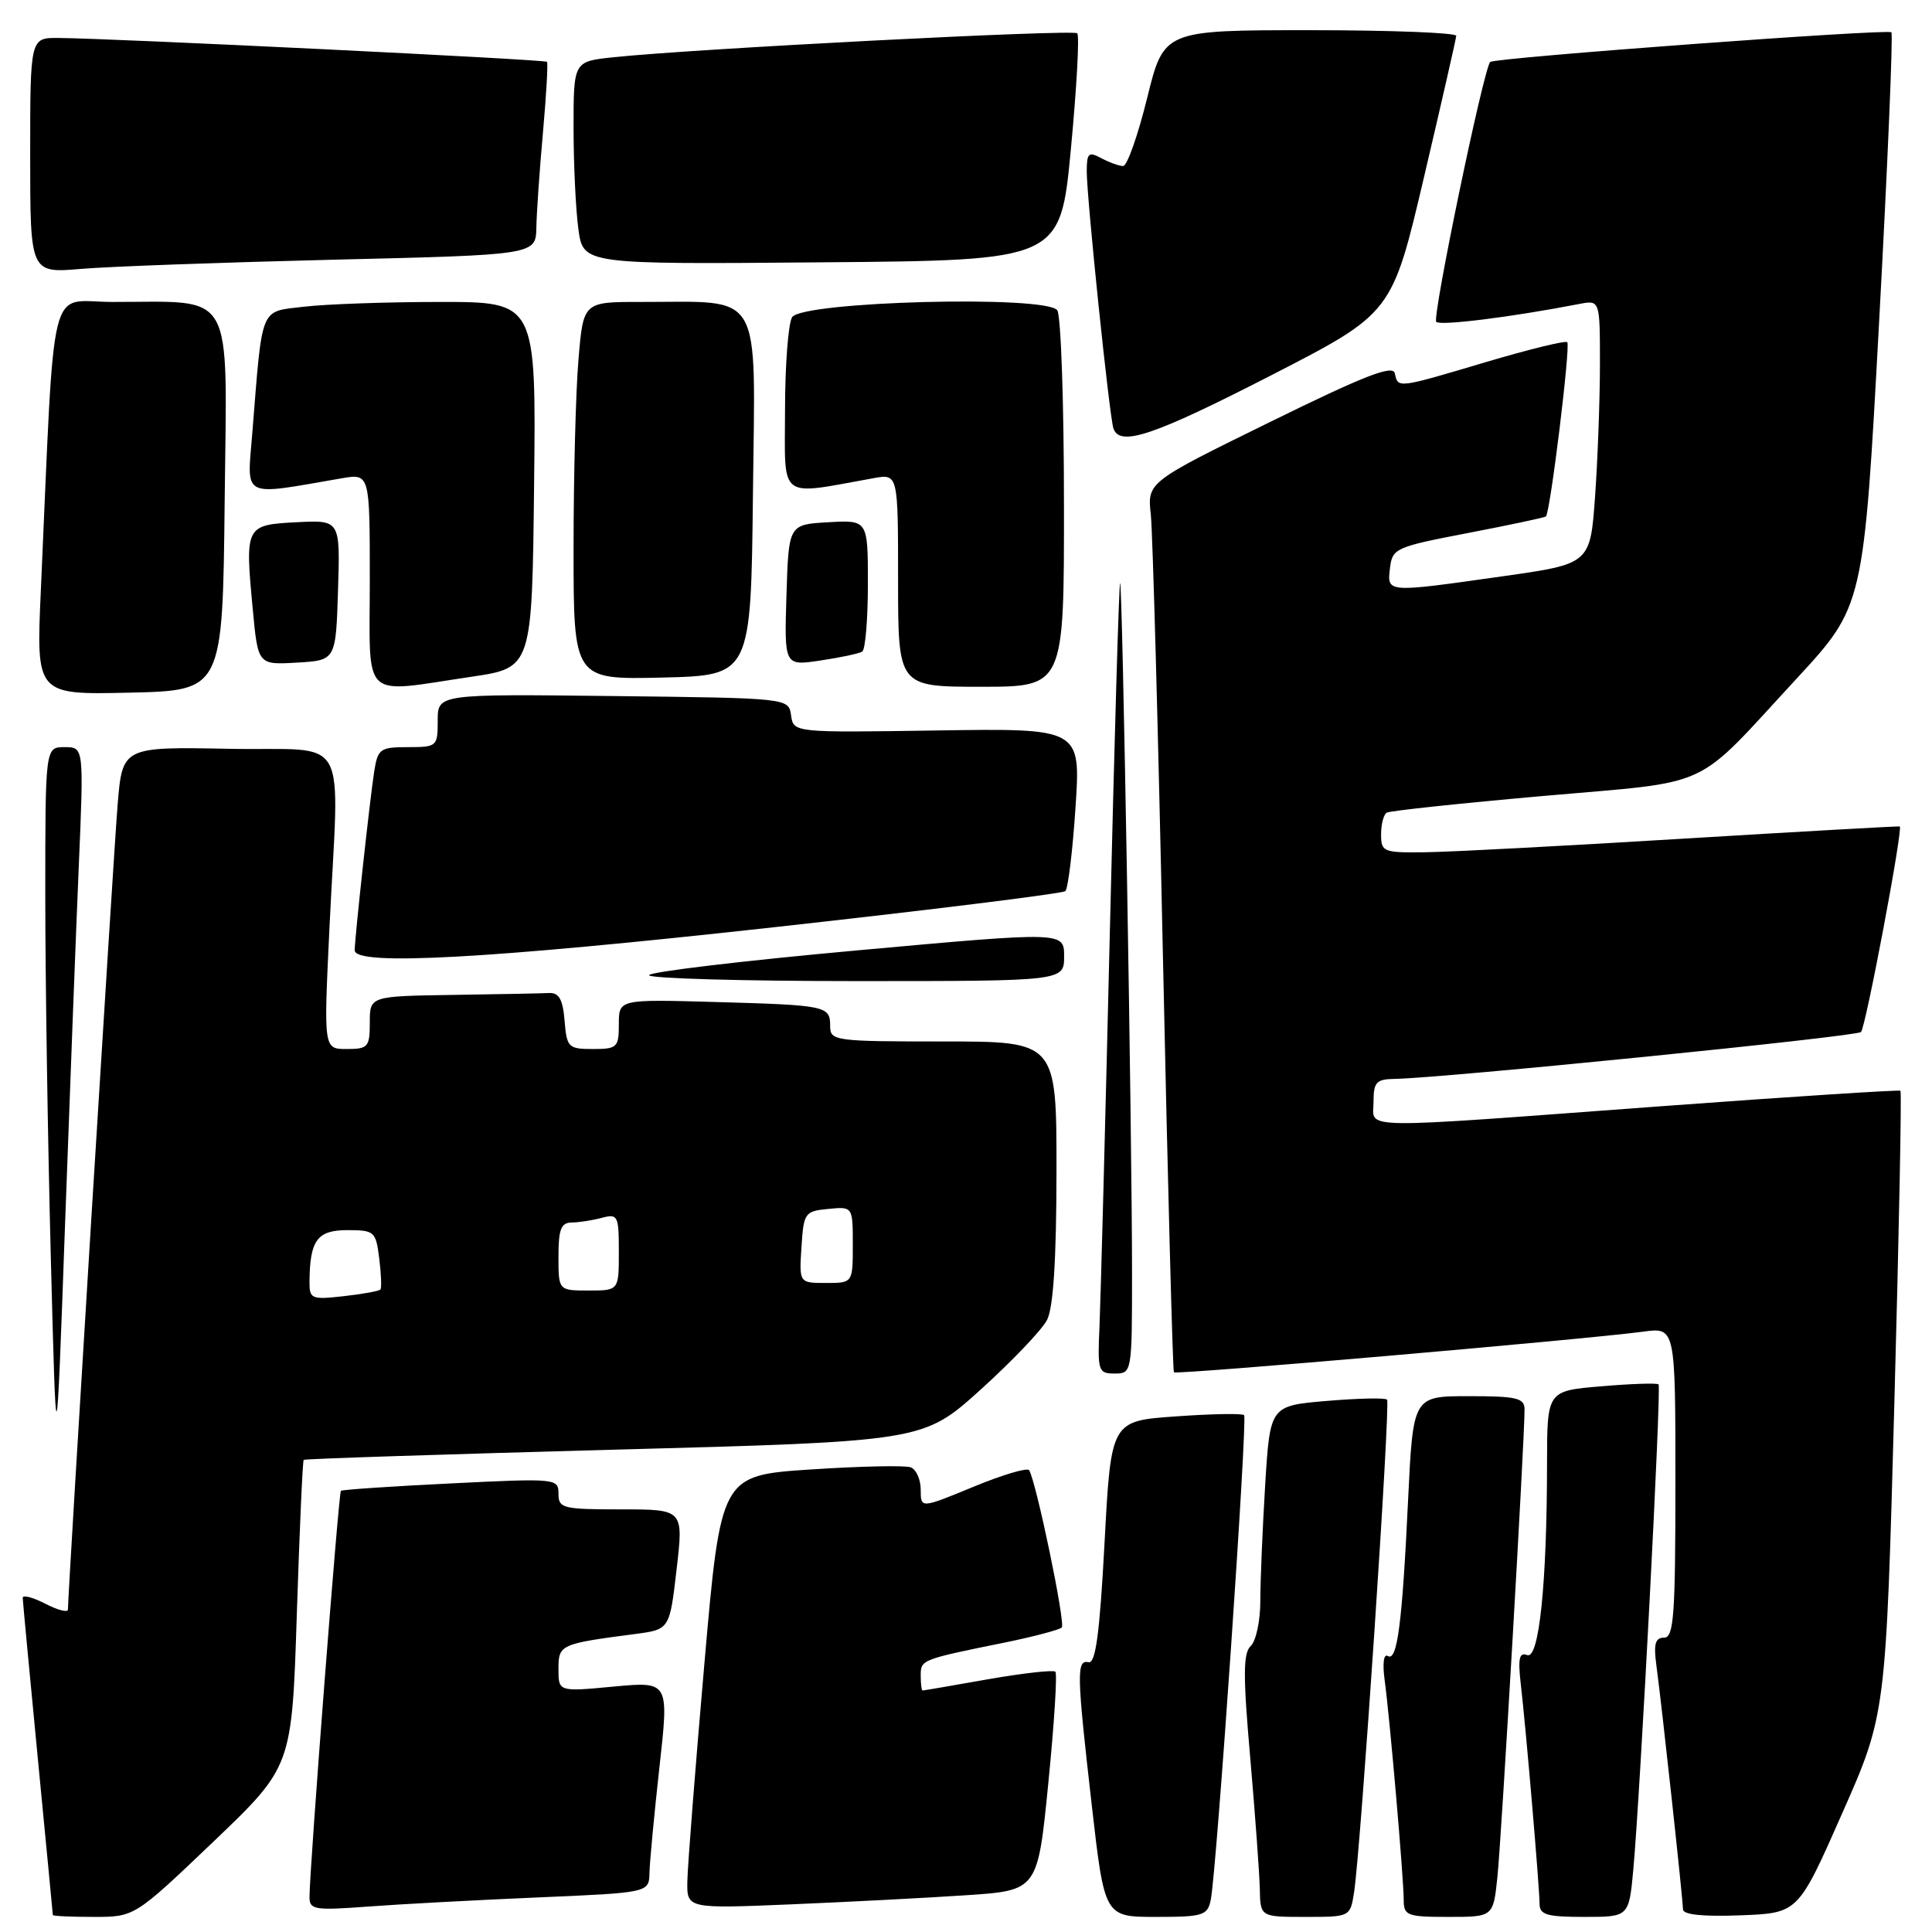 <?xml version="1.0" encoding="UTF-8" standalone="no"?>
<!DOCTYPE svg PUBLIC "-//W3C//DTD SVG 1.1//EN" "http://www.w3.org/Graphics/SVG/1.1/DTD/svg11.dtd" >
<svg xmlns="http://www.w3.org/2000/svg" xmlns:xlink="http://www.w3.org/1999/xlink" version="1.1" viewBox="0 0 256 256">
 <g >
 <path fill="currentColor"
d=" M 28.26 244.05 C 38.68 234.09 38.68 234.09 39.33 213.89 C 39.69 202.78 40.10 193.57 40.24 193.44 C 40.38 193.30 58.91 192.70 81.42 192.09 C 122.33 190.99 122.33 190.99 129.92 184.15 C 134.09 180.38 138.06 176.22 138.74 174.90 C 139.57 173.27 139.98 166.95 139.99 155.25 C 140.00 138.00 140.00 138.00 125.00 138.00 C 110.59 138.00 110.00 137.92 110.00 135.97 C 110.00 133.28 109.56 133.19 94.75 132.77 C 82.00 132.41 82.00 132.41 82.00 135.70 C 82.00 138.79 81.78 139.00 78.56 139.00 C 75.31 139.00 75.10 138.80 74.81 135.25 C 74.58 132.42 74.07 131.52 72.75 131.58 C 71.79 131.63 66.05 131.74 60.00 131.83 C 49.00 132.00 49.00 132.00 49.00 135.50 C 49.00 138.74 48.77 139.00 45.94 139.00 C 42.89 139.00 42.89 139.00 43.64 123.25 C 44.92 96.35 46.69 99.54 30.36 99.22 C 16.21 98.95 16.21 98.95 15.58 106.72 C 15.04 113.29 9.01 210.98 9.00 213.28 C 9.00 213.70 7.65 213.35 6.00 212.50 C 4.35 211.65 3.01 211.30 3.01 211.72 C 3.02 212.15 3.92 221.72 5.01 233.00 C 6.10 244.28 7.00 253.61 7.00 253.75 C 7.00 253.89 9.44 254.00 12.42 254.00 C 17.83 254.00 17.83 254.00 28.26 244.05 Z  M 160.43 251.75 C 161.20 248.03 165.33 187.99 164.85 187.51 C 164.60 187.27 160.54 187.34 155.81 187.68 C 147.22 188.28 147.22 188.28 146.36 204.39 C 145.72 216.39 145.18 220.44 144.25 220.25 C 142.62 219.92 142.66 221.66 144.67 239.25 C 146.36 254.00 146.36 254.00 153.16 254.00 C 159.41 254.00 160.00 253.82 160.43 251.75 Z  M 179.42 250.75 C 180.31 245.03 184.27 185.93 183.79 185.46 C 183.54 185.20 179.95 185.28 175.81 185.63 C 168.29 186.27 168.29 186.27 167.64 196.79 C 167.29 202.58 167.00 209.47 167.00 212.12 C 167.00 214.76 166.43 217.45 165.73 218.10 C 164.72 219.05 164.70 221.99 165.66 232.89 C 166.31 240.38 166.88 248.19 166.93 250.25 C 167.00 254.00 167.00 254.00 172.95 254.00 C 178.90 254.00 178.91 254.00 179.42 250.75 Z  M 198.41 248.75 C 198.94 243.81 202.03 190.53 202.01 186.75 C 202.00 185.24 200.98 185.00 194.62 185.00 C 187.24 185.00 187.24 185.00 186.58 198.75 C 185.80 215.16 185.14 220.21 183.89 219.43 C 183.34 219.09 183.17 220.43 183.48 222.68 C 184.15 227.58 185.99 248.80 186.00 251.75 C 186.00 253.83 186.45 254.00 191.93 254.00 C 197.86 254.00 197.86 254.00 198.41 248.75 Z  M 216.42 247.75 C 217.35 237.55 220.16 183.82 219.77 183.44 C 219.58 183.24 216.17 183.35 212.21 183.69 C 205.00 184.29 205.00 184.29 204.99 193.90 C 204.98 209.79 203.94 219.91 202.36 219.31 C 201.31 218.90 201.12 219.75 201.51 223.14 C 202.20 229.04 203.99 250.07 204.00 252.25 C 204.00 253.72 204.95 254.00 209.92 254.00 C 215.84 254.00 215.84 254.00 216.42 247.75 Z  M 244.07 240.34 C 249.89 227.19 249.89 227.19 251.01 185.99 C 251.63 163.34 251.99 144.68 251.82 144.53 C 251.64 144.39 237.32 145.31 220.00 146.59 C 178.91 149.63 182.00 149.68 182.00 146.00 C 182.00 143.40 182.37 143.00 184.75 142.96 C 190.97 142.88 245.98 137.35 246.59 136.75 C 247.22 136.12 252.19 109.74 251.73 109.51 C 251.60 109.45 238.68 110.18 223.00 111.13 C 207.32 112.09 191.91 112.90 188.75 112.93 C 183.30 113.00 183.00 112.87 183.00 110.56 C 183.00 109.22 183.34 107.92 183.75 107.68 C 184.16 107.44 193.50 106.44 204.50 105.47 C 227.39 103.44 224.19 104.92 238.08 89.90 C 246.95 80.29 246.95 80.29 249.00 42.50 C 250.13 21.72 250.85 4.52 250.62 4.28 C 250.13 3.80 198.02 7.65 197.46 8.21 C 196.58 9.09 189.74 42.07 190.31 42.65 C 190.86 43.19 200.20 42.03 209.25 40.28 C 212.00 39.75 212.00 39.75 212.00 48.22 C 212.00 52.88 211.71 60.75 211.36 65.71 C 210.72 74.72 210.72 74.72 199.11 76.36 C 183.59 78.56 183.80 78.57 184.18 75.27 C 184.49 72.66 184.91 72.47 194.50 70.63 C 200.00 69.57 204.65 68.59 204.84 68.43 C 205.41 67.97 208.13 45.79 207.67 45.34 C 207.43 45.10 202.63 46.28 196.99 47.95 C 185.09 51.49 185.25 51.47 184.82 49.47 C 184.57 48.30 180.81 49.76 168.26 55.93 C 152.02 63.90 152.02 63.90 152.49 68.20 C 152.74 70.57 153.47 97.02 154.10 127.00 C 154.74 156.98 155.39 181.65 155.55 181.84 C 155.85 182.18 209.87 177.50 217.75 176.45 C 222.00 175.88 222.00 175.88 222.00 196.44 C 222.00 214.12 221.79 217.00 220.49 217.00 C 219.32 217.00 219.09 217.84 219.49 220.75 C 220.20 226.01 223.00 251.67 223.00 252.99 C 223.00 253.71 225.61 253.98 230.63 253.79 C 238.26 253.50 238.26 253.50 244.07 240.34 Z  M 71.25 251.42 C 86.00 250.79 86.00 250.79 86.06 248.15 C 86.09 246.69 86.69 240.39 87.38 234.15 C 88.65 222.80 88.65 222.80 81.32 223.48 C 74.00 224.17 74.00 224.17 74.00 221.16 C 74.00 217.92 74.20 217.82 84.11 216.52 C 88.73 215.92 88.73 215.92 89.65 207.96 C 90.58 200.00 90.58 200.00 82.29 200.00 C 74.57 200.00 74.00 199.86 74.00 197.93 C 74.00 195.90 73.72 195.87 59.75 196.56 C 51.91 196.94 45.35 197.39 45.17 197.54 C 44.87 197.80 41.04 247.29 41.01 251.35 C 41.00 253.05 41.66 253.16 48.75 252.63 C 53.01 252.31 63.14 251.77 71.25 251.42 Z  M 128.00 251.13 C 137.50 250.50 137.50 250.50 138.91 236.24 C 139.69 228.40 140.11 221.77 139.84 221.51 C 139.58 221.25 135.57 221.70 130.93 222.51 C 126.29 223.33 122.39 224.00 122.25 224.00 C 122.11 224.00 122.00 223.11 122.00 222.02 C 122.00 219.91 122.03 219.90 133.31 217.61 C 137.05 216.84 140.37 215.96 140.69 215.65 C 141.21 215.13 137.33 196.46 136.37 194.81 C 136.14 194.44 132.82 195.42 128.98 197.01 C 122.00 199.89 122.00 199.89 122.00 197.41 C 122.00 196.05 121.41 194.71 120.68 194.43 C 119.95 194.15 113.99 194.28 107.44 194.71 C 95.51 195.50 95.51 195.50 93.33 220.50 C 92.13 234.25 91.12 247.17 91.08 249.21 C 91.00 252.91 91.00 252.91 104.75 252.34 C 112.31 252.02 122.78 251.48 128.00 251.13 Z  M 10.44 114.75 C 11.11 99.00 11.11 99.00 8.56 99.00 C 6.00 99.00 6.00 99.00 6.00 118.75 C 6.00 129.61 6.33 151.10 6.73 166.50 C 7.46 194.50 7.46 194.50 8.61 162.50 C 9.25 144.90 10.07 123.41 10.44 114.75 Z  M 150.00 168.66 C 150.00 150.10 148.73 76.93 148.42 77.25 C 148.27 77.39 147.66 98.21 147.06 123.51 C 146.46 148.80 145.84 172.31 145.69 175.75 C 145.42 181.68 145.52 182.00 147.70 182.00 C 149.98 182.00 150.00 181.91 150.00 168.66 Z  M 141.00 126.72 C 141.00 123.44 141.00 123.44 113.50 125.94 C 98.38 127.31 86.00 128.79 86.00 129.22 C 86.00 129.65 98.38 130.00 113.50 130.00 C 141.00 130.00 141.00 130.00 141.00 126.72 Z  M 102.50 122.87 C 123.40 120.56 140.80 118.40 141.16 118.08 C 141.52 117.76 142.13 112.78 142.51 107.00 C 143.21 96.50 143.21 96.50 124.18 96.79 C 105.15 97.08 105.15 97.08 104.82 94.79 C 104.50 92.50 104.50 92.50 81.25 92.23 C 58.00 91.96 58.00 91.96 58.00 95.48 C 58.00 98.91 57.90 99.00 54.05 99.00 C 50.35 99.00 50.06 99.22 49.58 102.25 C 49.00 106.01 47.00 124.32 47.00 125.92 C 47.00 128.02 64.59 127.06 102.50 122.87 Z  M 29.77 66.38 C 30.07 37.83 31.32 40.03 14.85 40.01 C 6.29 40.00 7.31 35.86 5.41 78.28 C 4.79 92.06 4.79 92.06 17.15 91.78 C 29.50 91.50 29.50 91.50 29.77 66.38 Z  M 62.50 89.67 C 70.50 88.48 70.50 88.48 70.77 64.24 C 71.04 40.00 71.04 40.00 58.27 40.01 C 51.25 40.01 43.16 40.30 40.29 40.64 C 34.37 41.35 34.80 40.30 33.43 57.40 C 32.73 66.15 31.83 65.70 45.25 63.38 C 49.00 62.74 49.00 62.74 49.00 76.87 C 49.00 93.13 47.66 91.86 62.50 89.67 Z  M 140.98 66.75 C 140.98 53.41 140.58 41.88 140.10 41.13 C 138.80 39.08 106.30 39.92 104.96 42.03 C 104.45 42.84 104.02 48.40 104.02 54.38 C 104.00 66.42 103.00 65.66 115.75 63.36 C 119.00 62.78 119.00 62.78 119.00 76.89 C 119.00 91.00 119.00 91.00 130.00 91.00 C 141.00 91.00 141.00 91.00 140.98 66.75 Z  M 99.77 65.38 C 100.07 37.97 101.28 40.03 84.90 40.01 C 77.29 40.00 77.29 40.00 76.65 47.65 C 76.29 51.86 76.00 63.12 76.00 72.68 C 76.00 90.06 76.00 90.06 87.75 89.78 C 99.50 89.50 99.50 89.50 99.77 65.38 Z  M 44.79 78.20 C 45.08 68.90 45.08 68.90 39.30 69.20 C 32.51 69.55 32.45 69.67 33.49 80.70 C 34.18 88.10 34.18 88.10 39.34 87.80 C 44.50 87.50 44.50 87.50 44.79 78.20 Z  M 114.25 86.34 C 114.66 86.09 115.00 82.06 115.00 77.39 C 115.00 68.90 115.00 68.90 109.75 69.20 C 104.50 69.50 104.50 69.50 104.21 78.87 C 103.92 88.24 103.92 88.24 108.71 87.52 C 111.34 87.13 113.84 86.60 114.25 86.34 Z  M 168.48 49.71 C 184.45 41.50 184.45 41.50 188.68 23.50 C 191.01 13.60 192.93 5.16 192.96 4.75 C 192.98 4.34 184.28 4.00 173.61 4.00 C 154.22 4.00 154.22 4.00 152.00 13.00 C 150.78 17.95 149.35 22.00 148.82 22.00 C 148.30 22.00 147.00 21.53 145.93 20.96 C 144.24 20.06 144.00 20.27 144.00 22.71 C 144.00 26.27 146.99 55.09 147.53 56.75 C 148.35 59.25 152.81 57.75 168.48 49.71 Z  M 44.25 34.41 C 71.00 33.77 71.00 33.77 71.07 30.14 C 71.11 28.14 71.50 22.45 71.95 17.50 C 72.39 12.55 72.63 8.36 72.48 8.19 C 72.21 7.88 14.84 5.08 7.75 5.03 C 4.00 5.00 4.00 5.00 4.00 20.60 C 4.00 36.20 4.00 36.20 10.75 35.63 C 14.46 35.31 29.54 34.77 44.25 34.41 Z  M 141.90 19.73 C 142.67 11.61 143.05 4.71 142.74 4.41 C 142.20 3.87 91.71 6.47 81.25 7.59 C 76.00 8.14 76.00 8.14 76.00 16.93 C 76.00 21.77 76.29 27.81 76.64 30.37 C 77.28 35.03 77.28 35.03 108.89 34.76 C 140.50 34.50 140.50 34.50 141.90 19.73 Z  M 41.01 169.88 C 41.05 164.35 42.02 163.00 46.01 163.00 C 49.62 163.00 49.80 163.16 50.25 166.75 C 50.51 168.81 50.58 170.67 50.41 170.87 C 50.24 171.07 48.05 171.47 45.55 171.75 C 41.28 172.23 41.00 172.11 41.01 169.88 Z  M 74.00 166.50 C 74.00 162.89 74.34 162.00 75.75 161.99 C 76.71 161.98 78.51 161.70 79.75 161.37 C 81.87 160.80 82.00 161.07 82.00 165.88 C 82.00 171.00 82.00 171.00 78.00 171.00 C 74.00 171.00 74.00 171.00 74.00 166.50 Z  M 106.20 165.25 C 106.49 160.70 106.63 160.49 109.75 160.19 C 113.00 159.87 113.00 159.87 113.00 164.94 C 113.00 170.00 113.00 170.00 109.45 170.00 C 105.89 170.00 105.89 170.00 106.20 165.25 Z "/>
</g>
</svg>